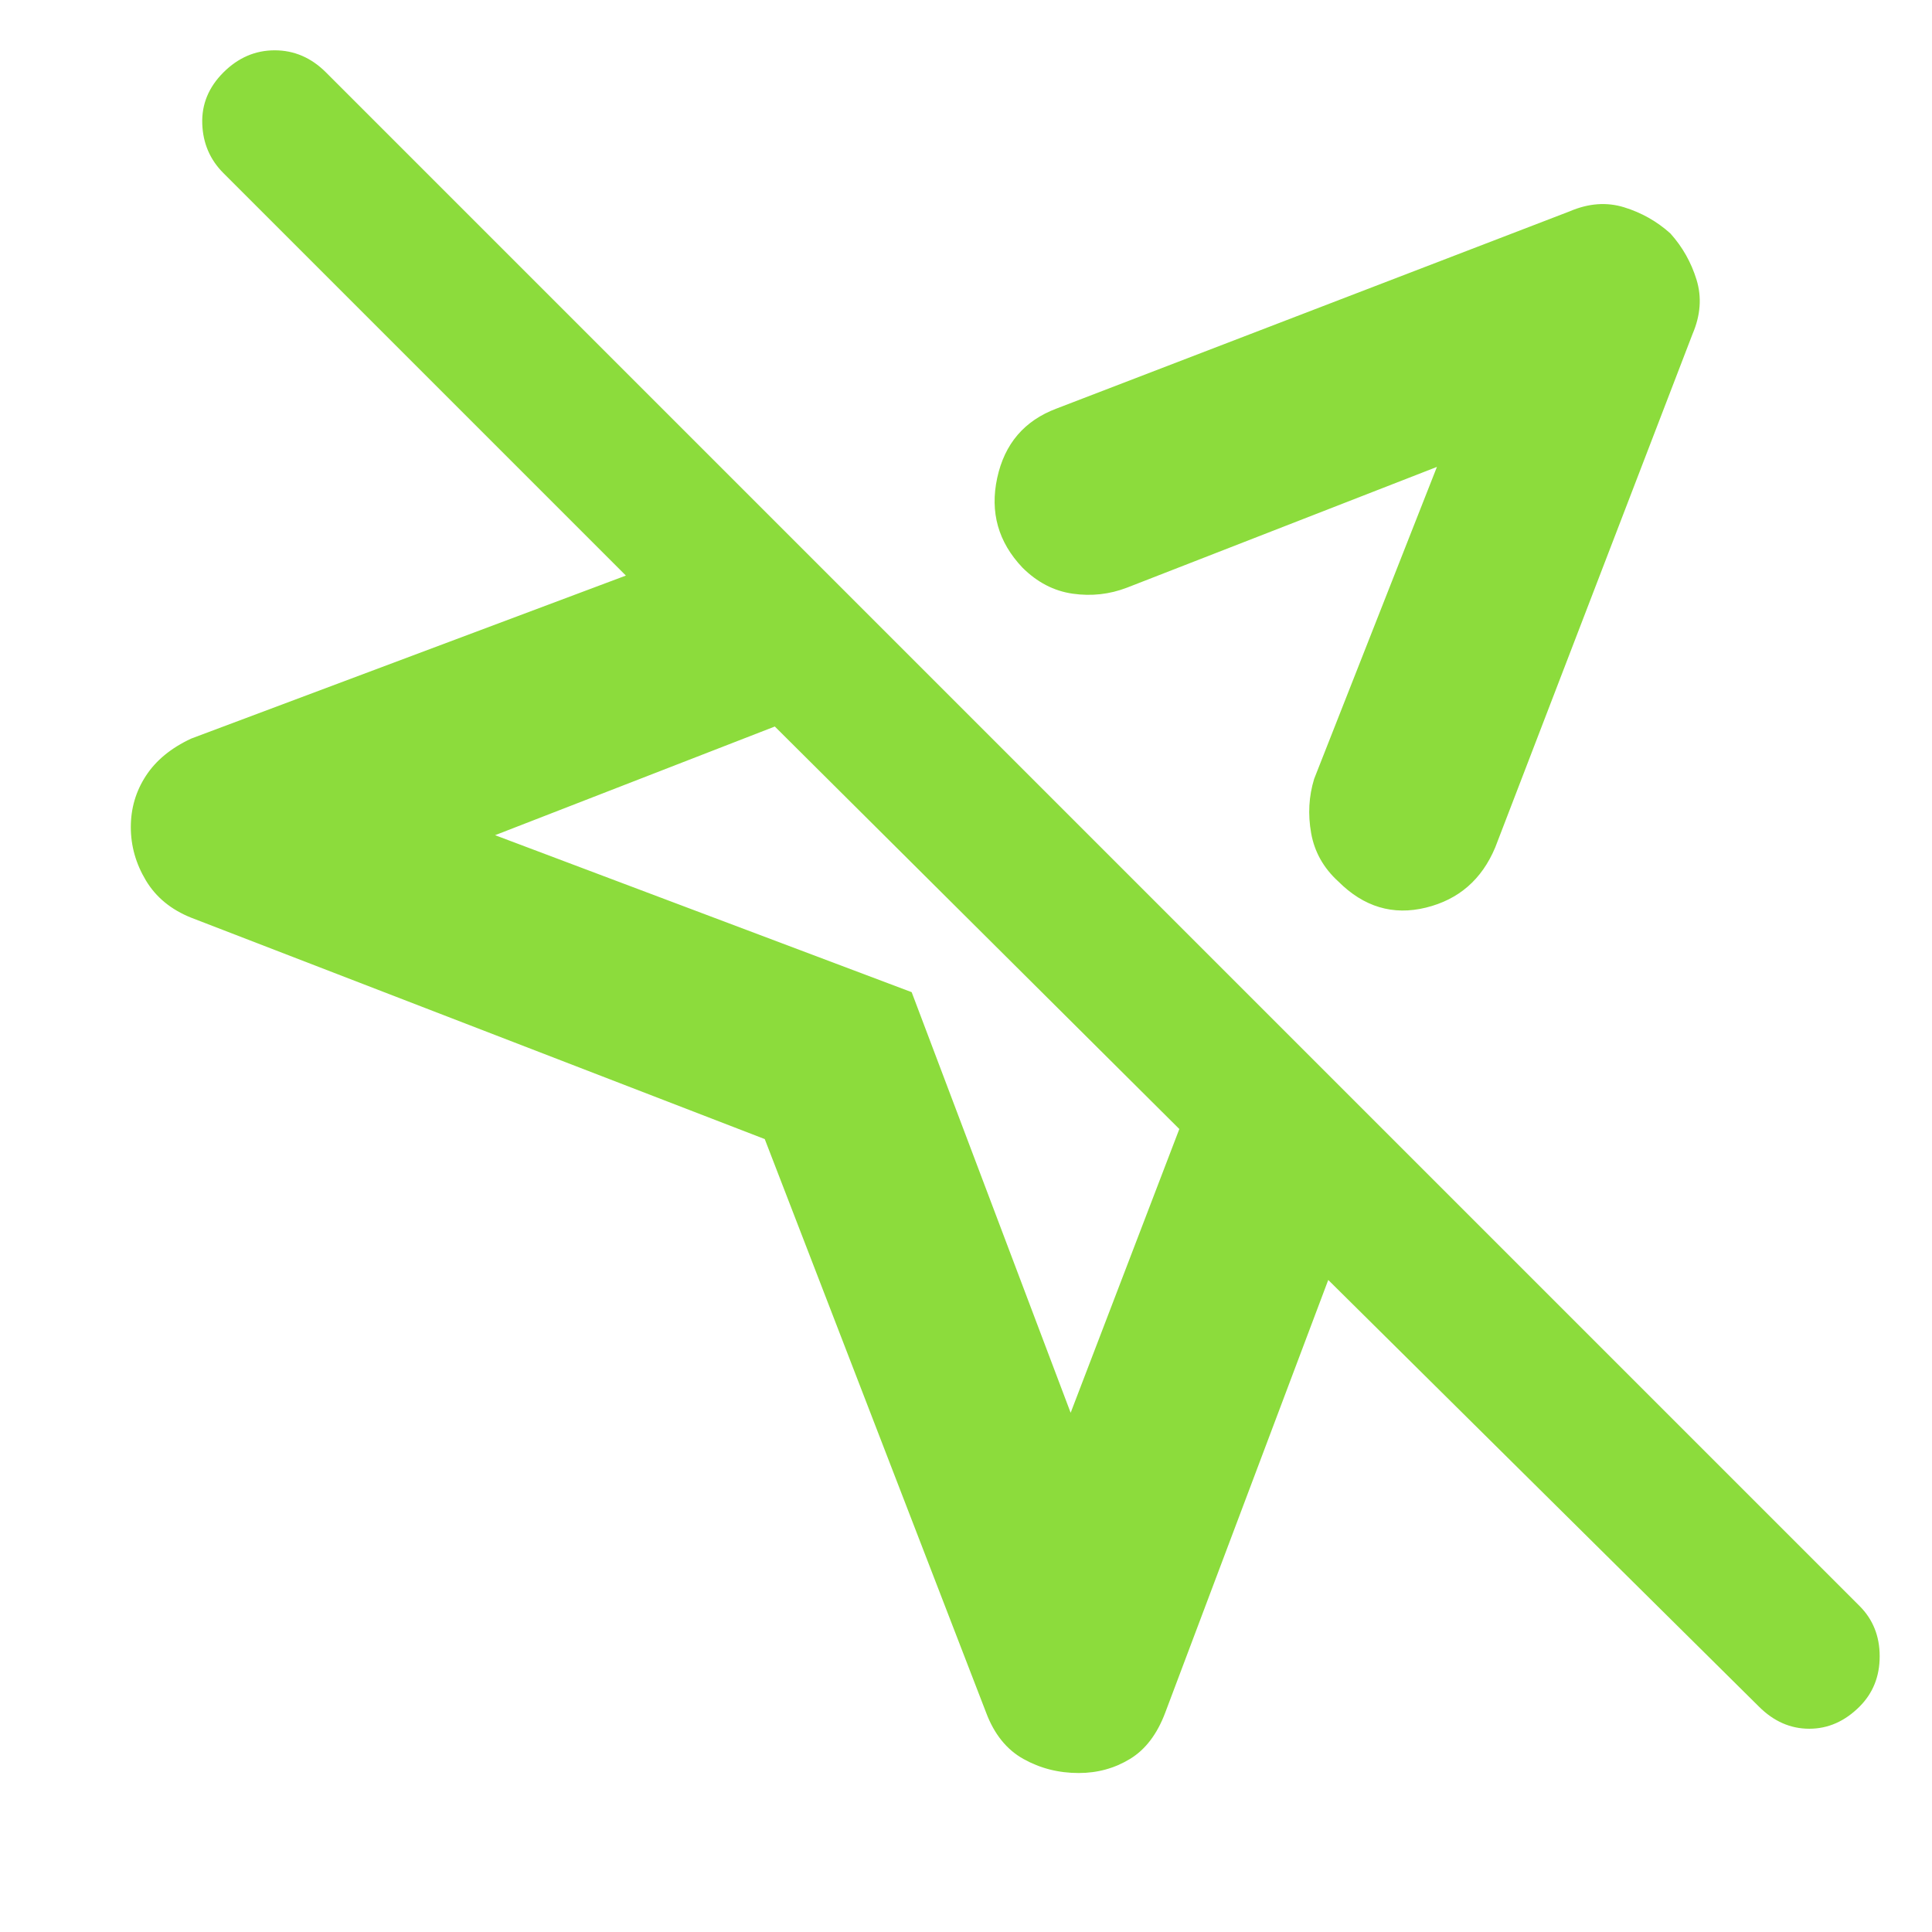 <svg height="48" viewBox="0 -960 960 960" width="48" xmlns="http://www.w3.org/2000/svg"><path fill="rgb(140, 220, 60)" d="m490-109-110-285-285-110q-15-6-22.5-18.5t-7.5-26.5q0-14 7.5-25.5t22.5-18.5l216-81-200-200q-10-10-10.5-24.5t10.5-25.5q11-11 25.5-11t25.5 11l762 762q10 10 10 25t-10 25q-11 11-25 11t-25-11l-214-212-81 215q-6 16-17.5 23t-25.5 7q-15 0-27.5-7t-18.5-23zm340-735q9 10 13 23t-2 27l-98 255q-10 24-34.5 30t-43.5-13q-11-10-13.5-24t1.5-27l61-155-154 60q-13 5-27 3t-25-13q-18-19-12.5-44.5t29.5-34.5l255-98q14-6 27-2t23 13zm-298 586 54-141-201-200-139 54 207 78z"/></svg>